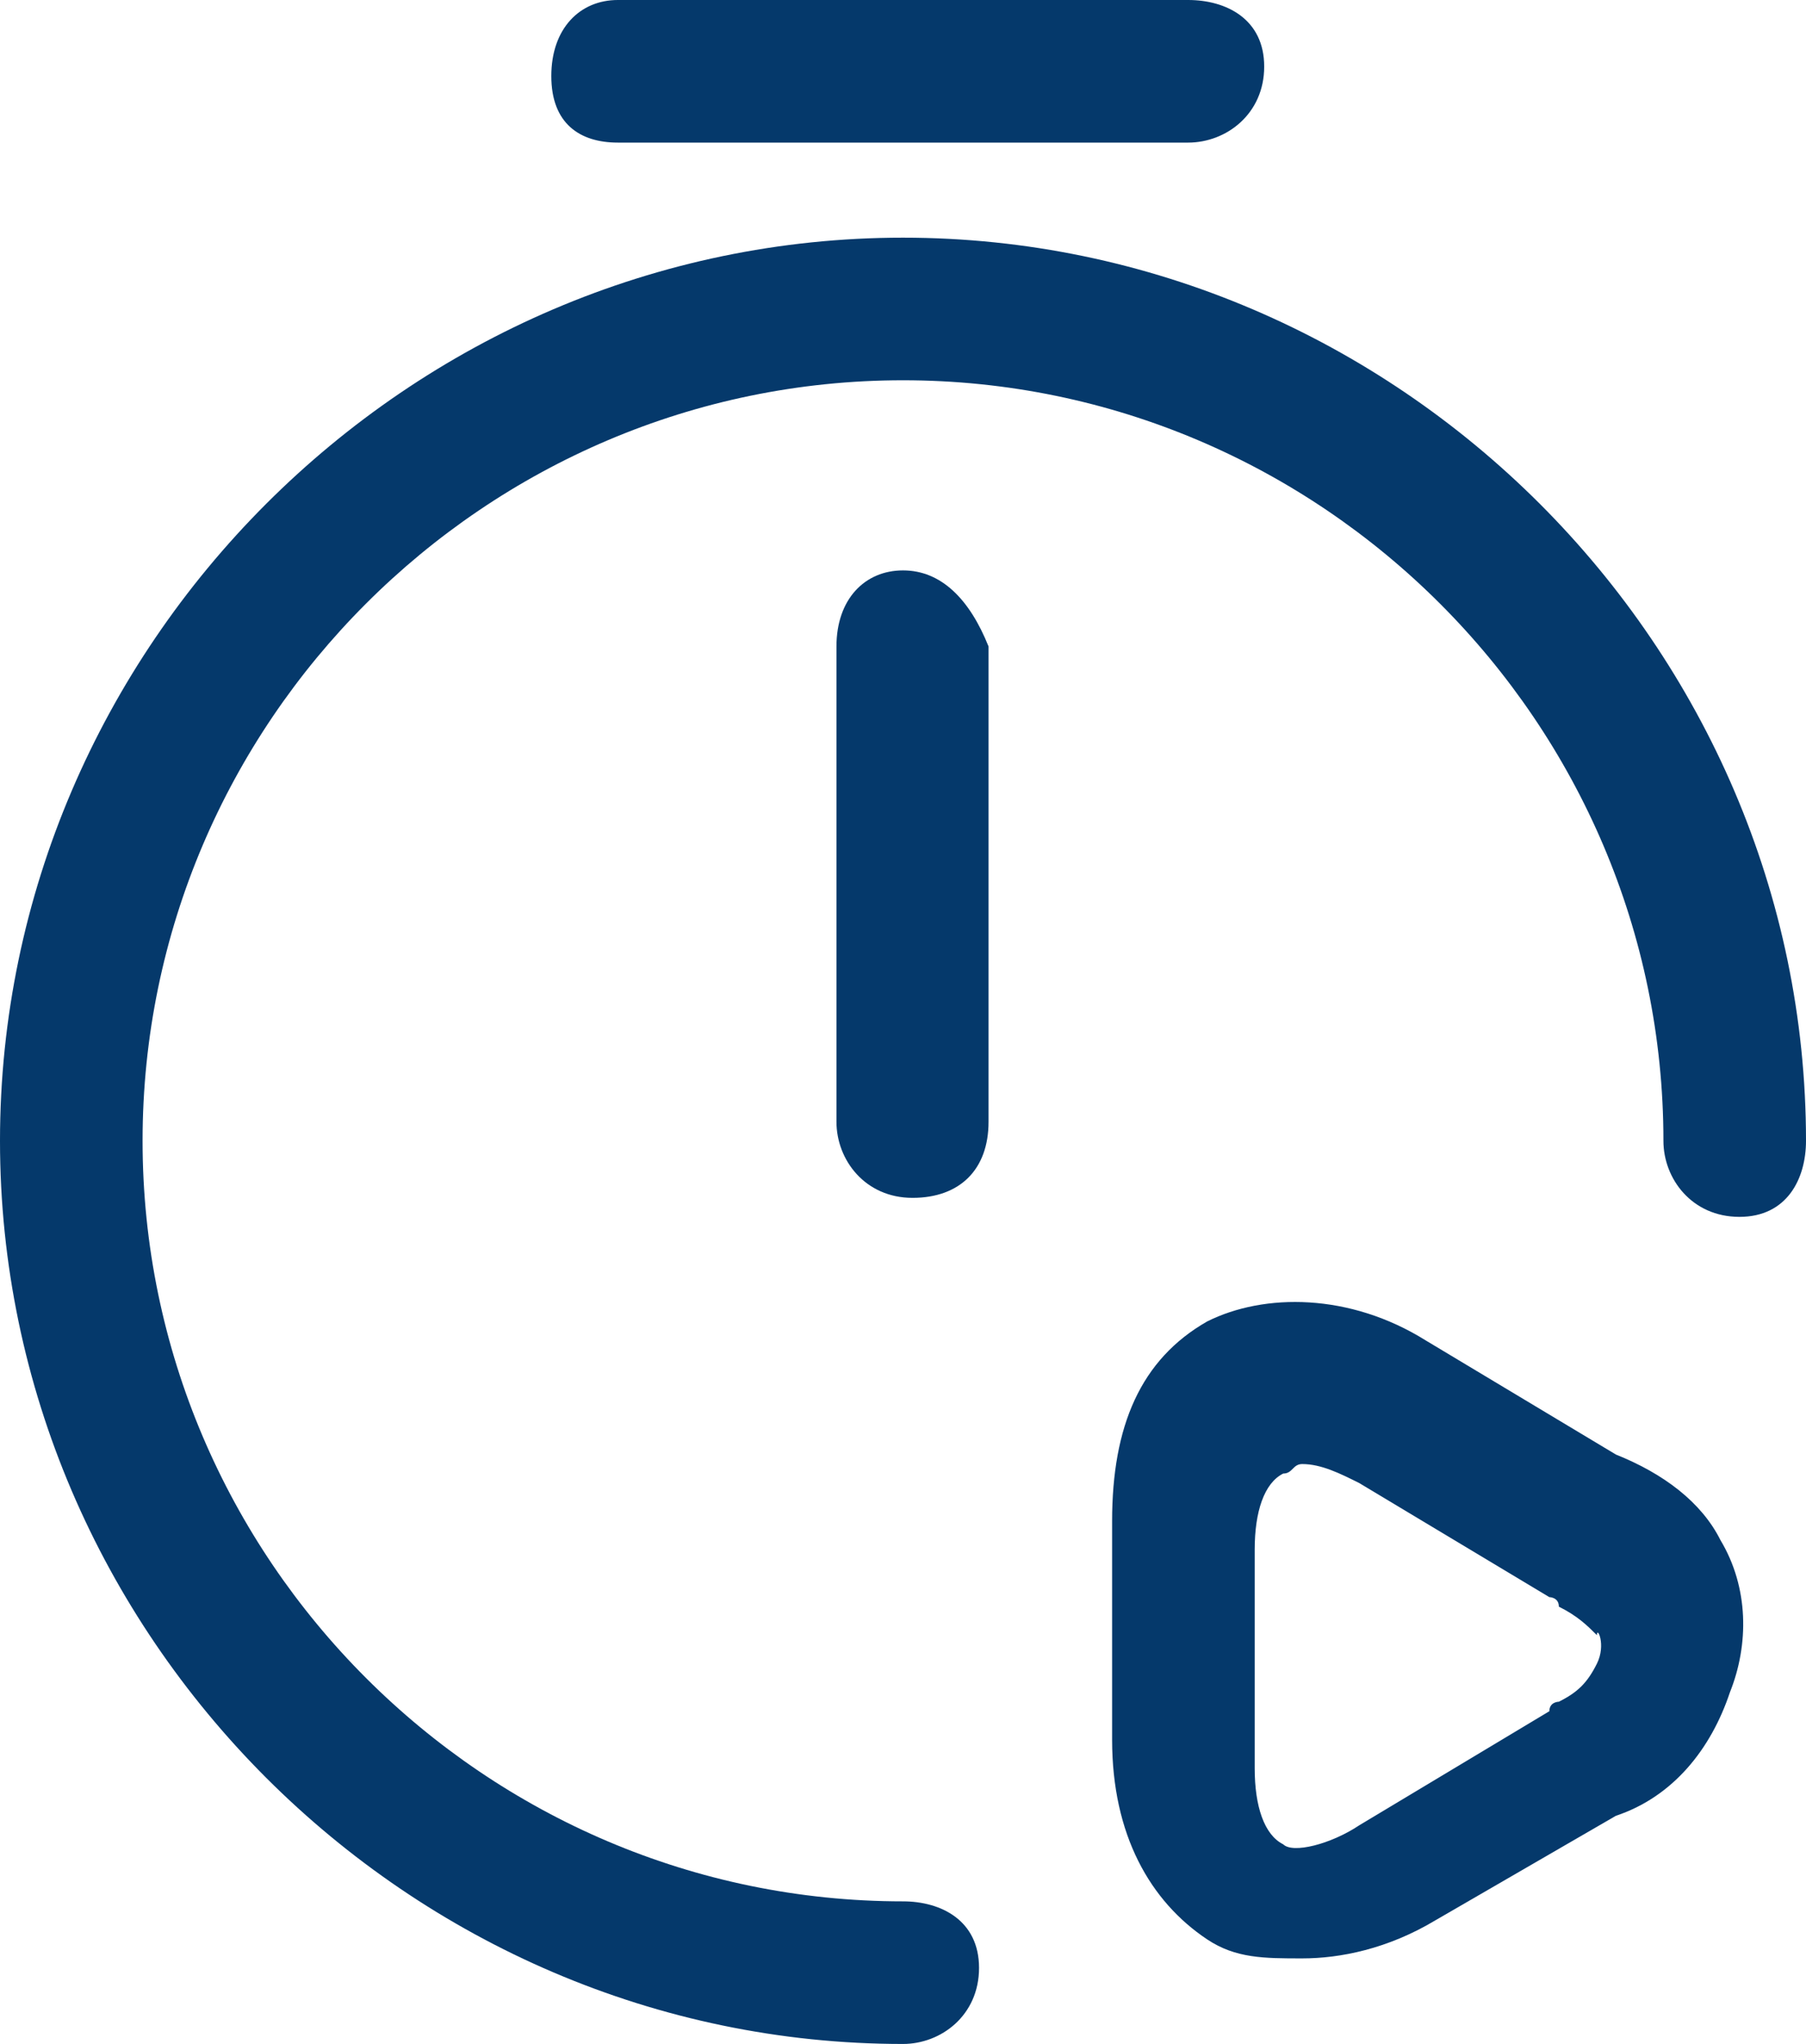 <?xml version="1.0" encoding="utf-8"?>
<!-- Generator: Adobe Illustrator 26.0.1, SVG Export Plug-In . SVG Version: 6.00 Build 0)  -->
<svg version="1.1" id="Layer_1" xmlns="http://www.w3.org/2000/svg" xmlns:xlink="http://www.w3.org/1999/xlink" x="0px" y="0px"
	 viewBox="0 0 19 21.5" style="enable-background:new 0 0 19 21.5;" xml:space="preserve">
<style type="text/css">
	.st0{fill:#05396B;}
</style>
<g>
	<path class="st0" d="M9.5,6C9.1,6,8.8,6.3,8.8,6.8v5c0,0.4,0.3,0.8,0.8,0.8s0.8-0.3,0.8-0.8v-5C10.2,6.3,9.9,6,9.5,6z"/>
	<path class="st0" d="M9.5,2.5C4.3,2.5,0,6.8,0,12s4.3,9.5,9.5,9.5c0.4,0,0.8-0.3,0.8-0.8S9.9,20,9.5,20c-4.4,0-8-3.6-8-8s3.6-8,8-8
		s8,3.6,8,8c0,0.4,0.3,0.8,0.8,0.8S19,12.4,19,12C19,6.8,14.7,2.5,9.5,2.5z"/>
	<path class="st0" d="M6.5,1.5h6c0.4,0,0.8-0.3,0.8-0.8S12.9,0,12.5,0h-6C6.1,0,5.8,0.3,5.8,0.8S6.1,1.5,6.5,1.5z"/>
	<path class="st0" d="M17,15.3L15,14.1c-0.8-0.5-1.7-0.5-2.3-0.2c-0.7,0.4-1,1.1-1,2.1v2.3c0,1,0.4,1.7,1,2.1c0.3,0.2,0.6,0.2,1,0.2
		c0.4,0,0.9-0.1,1.4-0.4l1.9-1.1c0.6-0.2,1-0.7,1.2-1.3c0.2-0.5,0.2-1.1-0.1-1.6C17.9,15.8,17.5,15.5,17,15.3z M16.8,17.5
		c-0.1,0.2-0.2,0.3-0.4,0.4c0,0-0.1,0-0.1,0.1l-2,1.2c-0.3,0.2-0.7,0.3-0.8,0.2c-0.2-0.1-0.3-0.4-0.3-0.8v-2.3
		c0-0.4,0.1-0.7,0.3-0.8c0.1,0,0.1-0.1,0.2-0.1c0.2,0,0.4,0.1,0.6,0.2l2,1.2c0,0,0.1,0,0.1,0.1c0.2,0.1,0.3,0.2,0.4,0.3
		C16.8,17.1,16.9,17.3,16.8,17.5z"/>
</g>
</svg>

